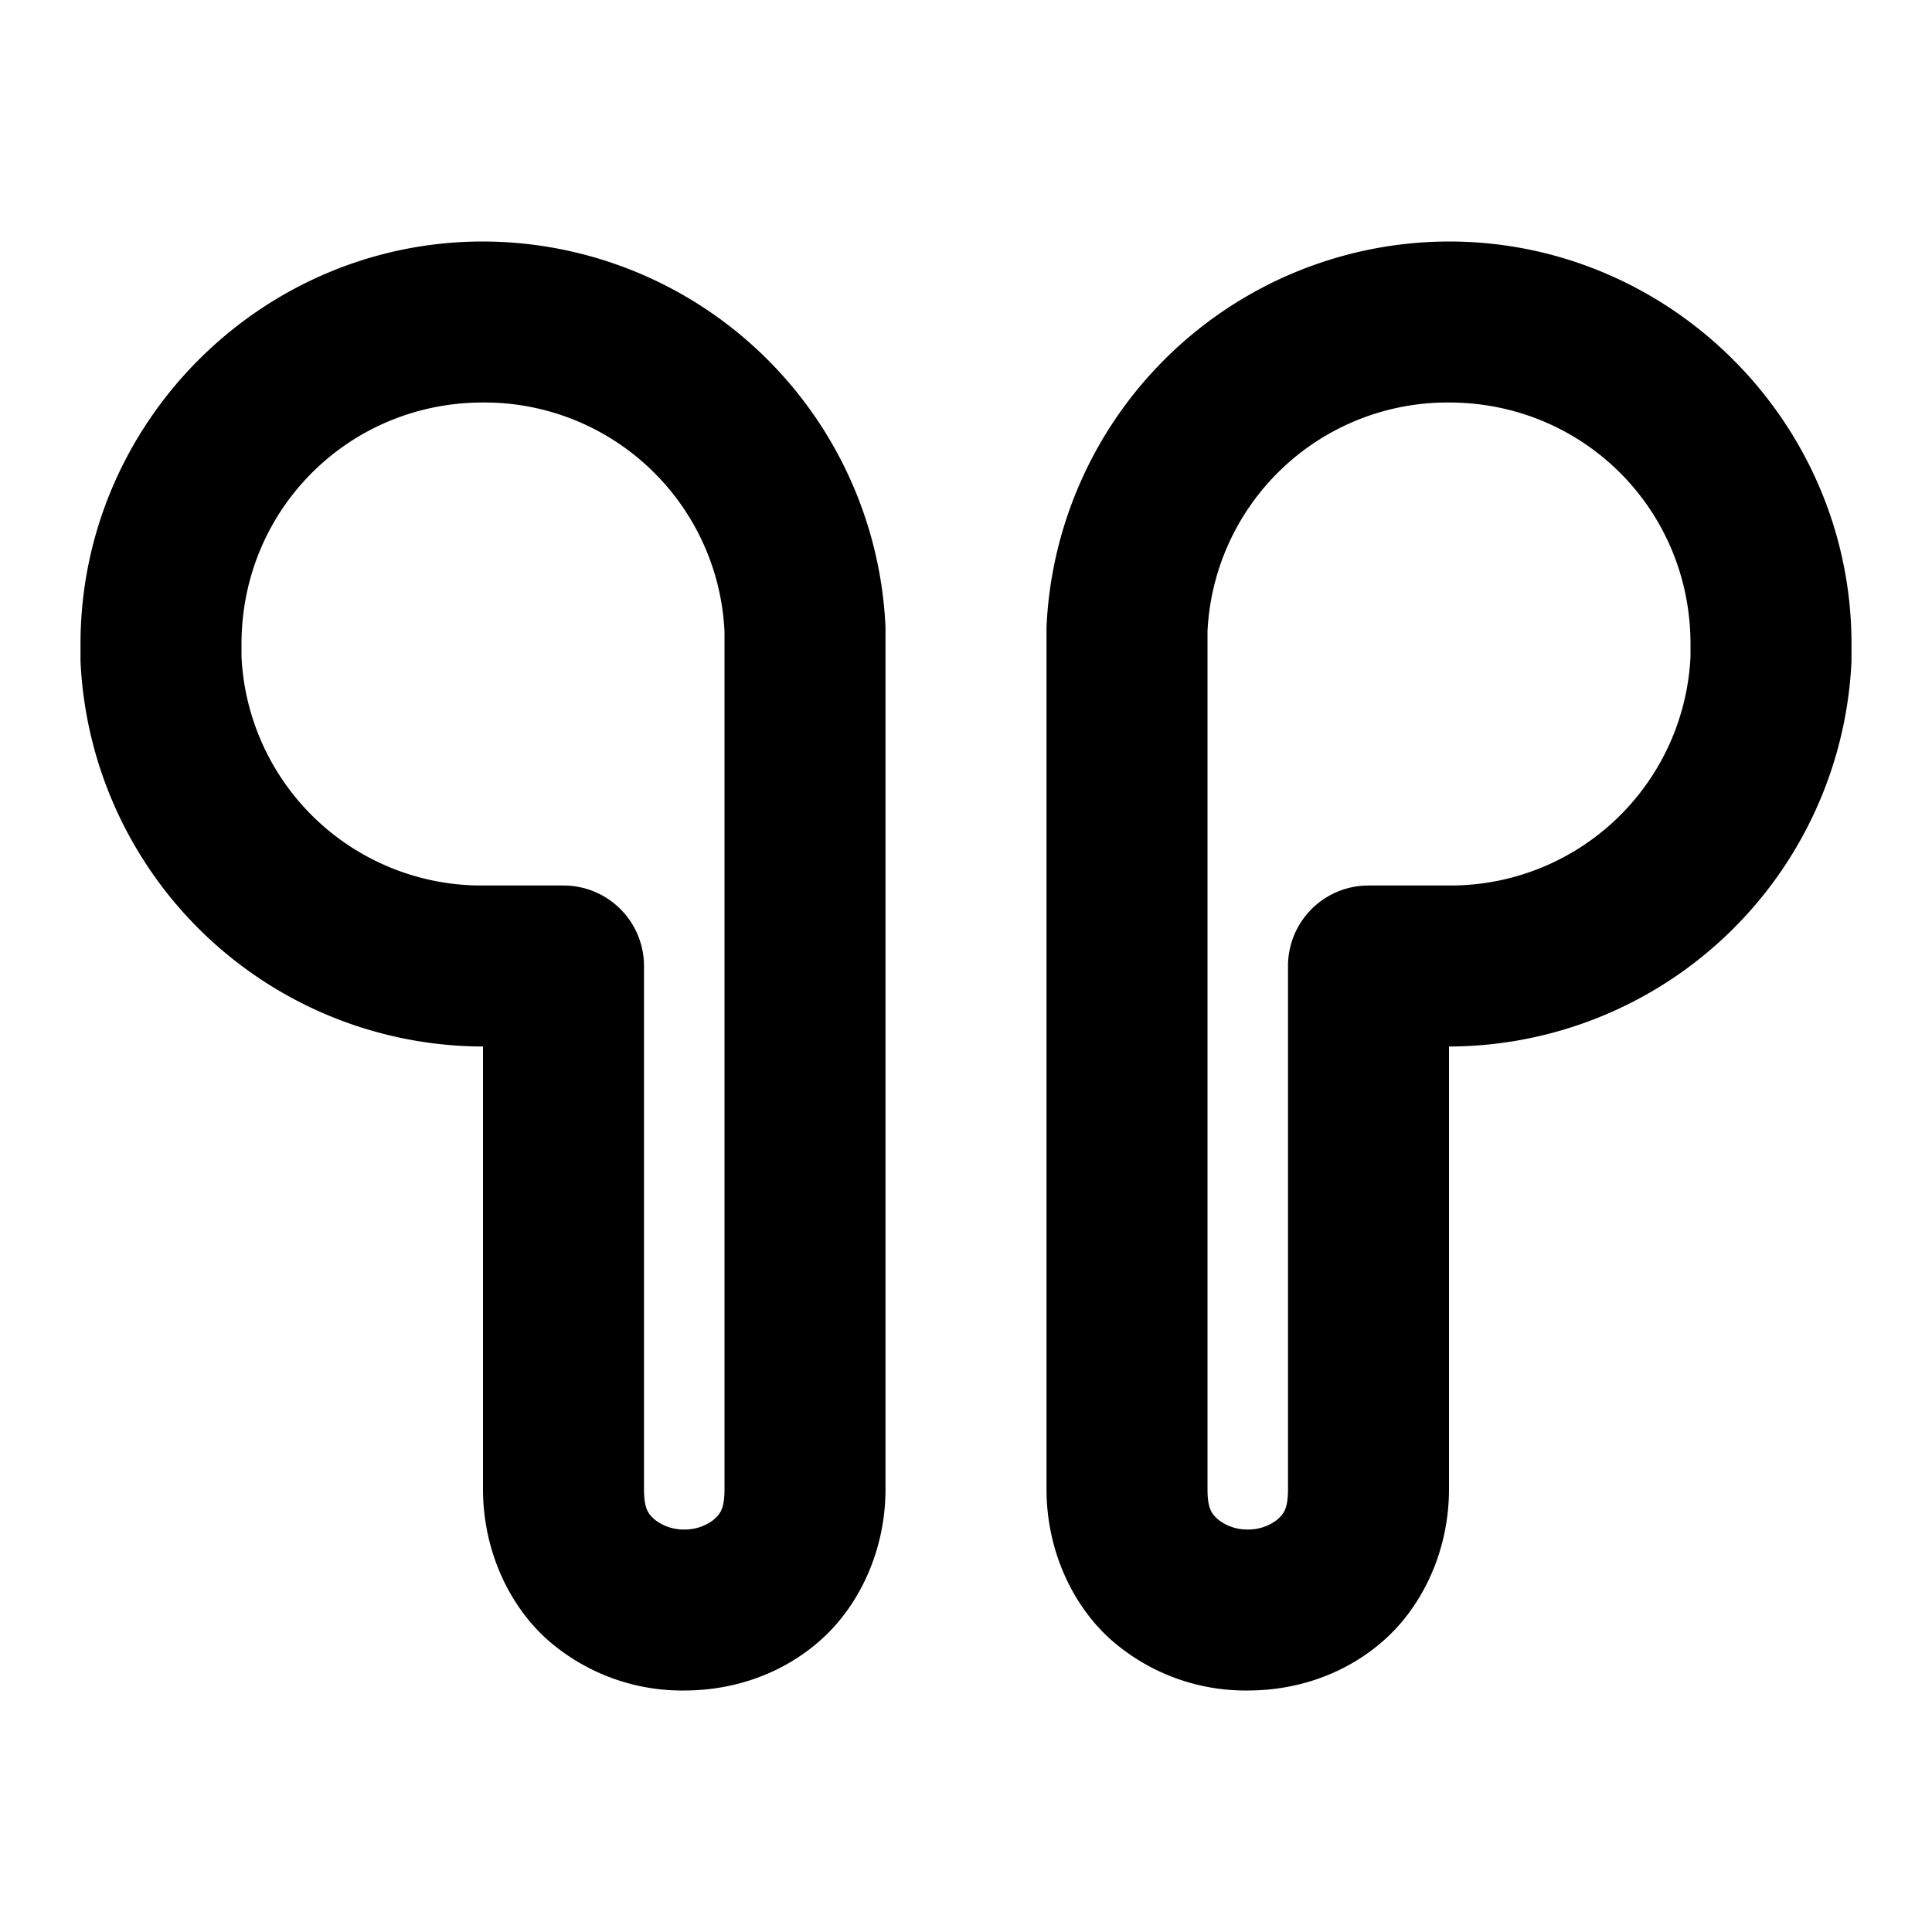 <svg xmlns="http://www.w3.org/2000/svg" width="24" height="24" viewBox="0 0 24 24"><path d="M5.998 3C3.249 3.001 1 5.251 1 8v.2l.002.05A5.014 5.014 0 0 0 6 13v5.5c0 .75.317 1.44.805 1.873A2.53 2.53 0 0 0 8.5 21c.597 0 1.208-.194 1.695-.627S11 19.25 11 18.5V7.8l-.002-.05A5.014 5.014 0 0 0 6 3zM18 3a5.014 5.014 0 0 0-4.998 4.75L13 7.8v10.7c0 .75.317 1.44.805 1.873A2.53 2.53 0 0 0 15.5 21c.597 0 1.208-.194 1.695-.627S18 19.25 18 18.5V13a5.014 5.014 0 0 0 4.998-4.75L23 8.2V8c0-2.749-2.25-4.999-4.998-5zM6 5h.002A2.985 2.985 0 0 1 9 7.846V18.5c0 .25-.058.31-.133.377A.58.58 0 0 1 8.5 19a.58.58 0 0 1-.367-.123C8.058 18.81 8 18.75 8 18.5V12a1 1 0 0 0-1-1H5.998A2.985 2.985 0 0 1 3 8.154V8c0-1.669 1.331-3 3-3zm11.998 0H18c1.669 0 3 1.331 3 3v.154A2.985 2.985 0 0 1 18.002 11H17a1 1 0 0 0-1 1v6.5c0 .25-.058.31-.133.377A.58.58 0 0 1 15.5 19a.58.58 0 0 1-.367-.123C15.058 18.81 15 18.75 15 18.5V7.846A2.985 2.985 0 0 1 17.998 5z"/></svg>